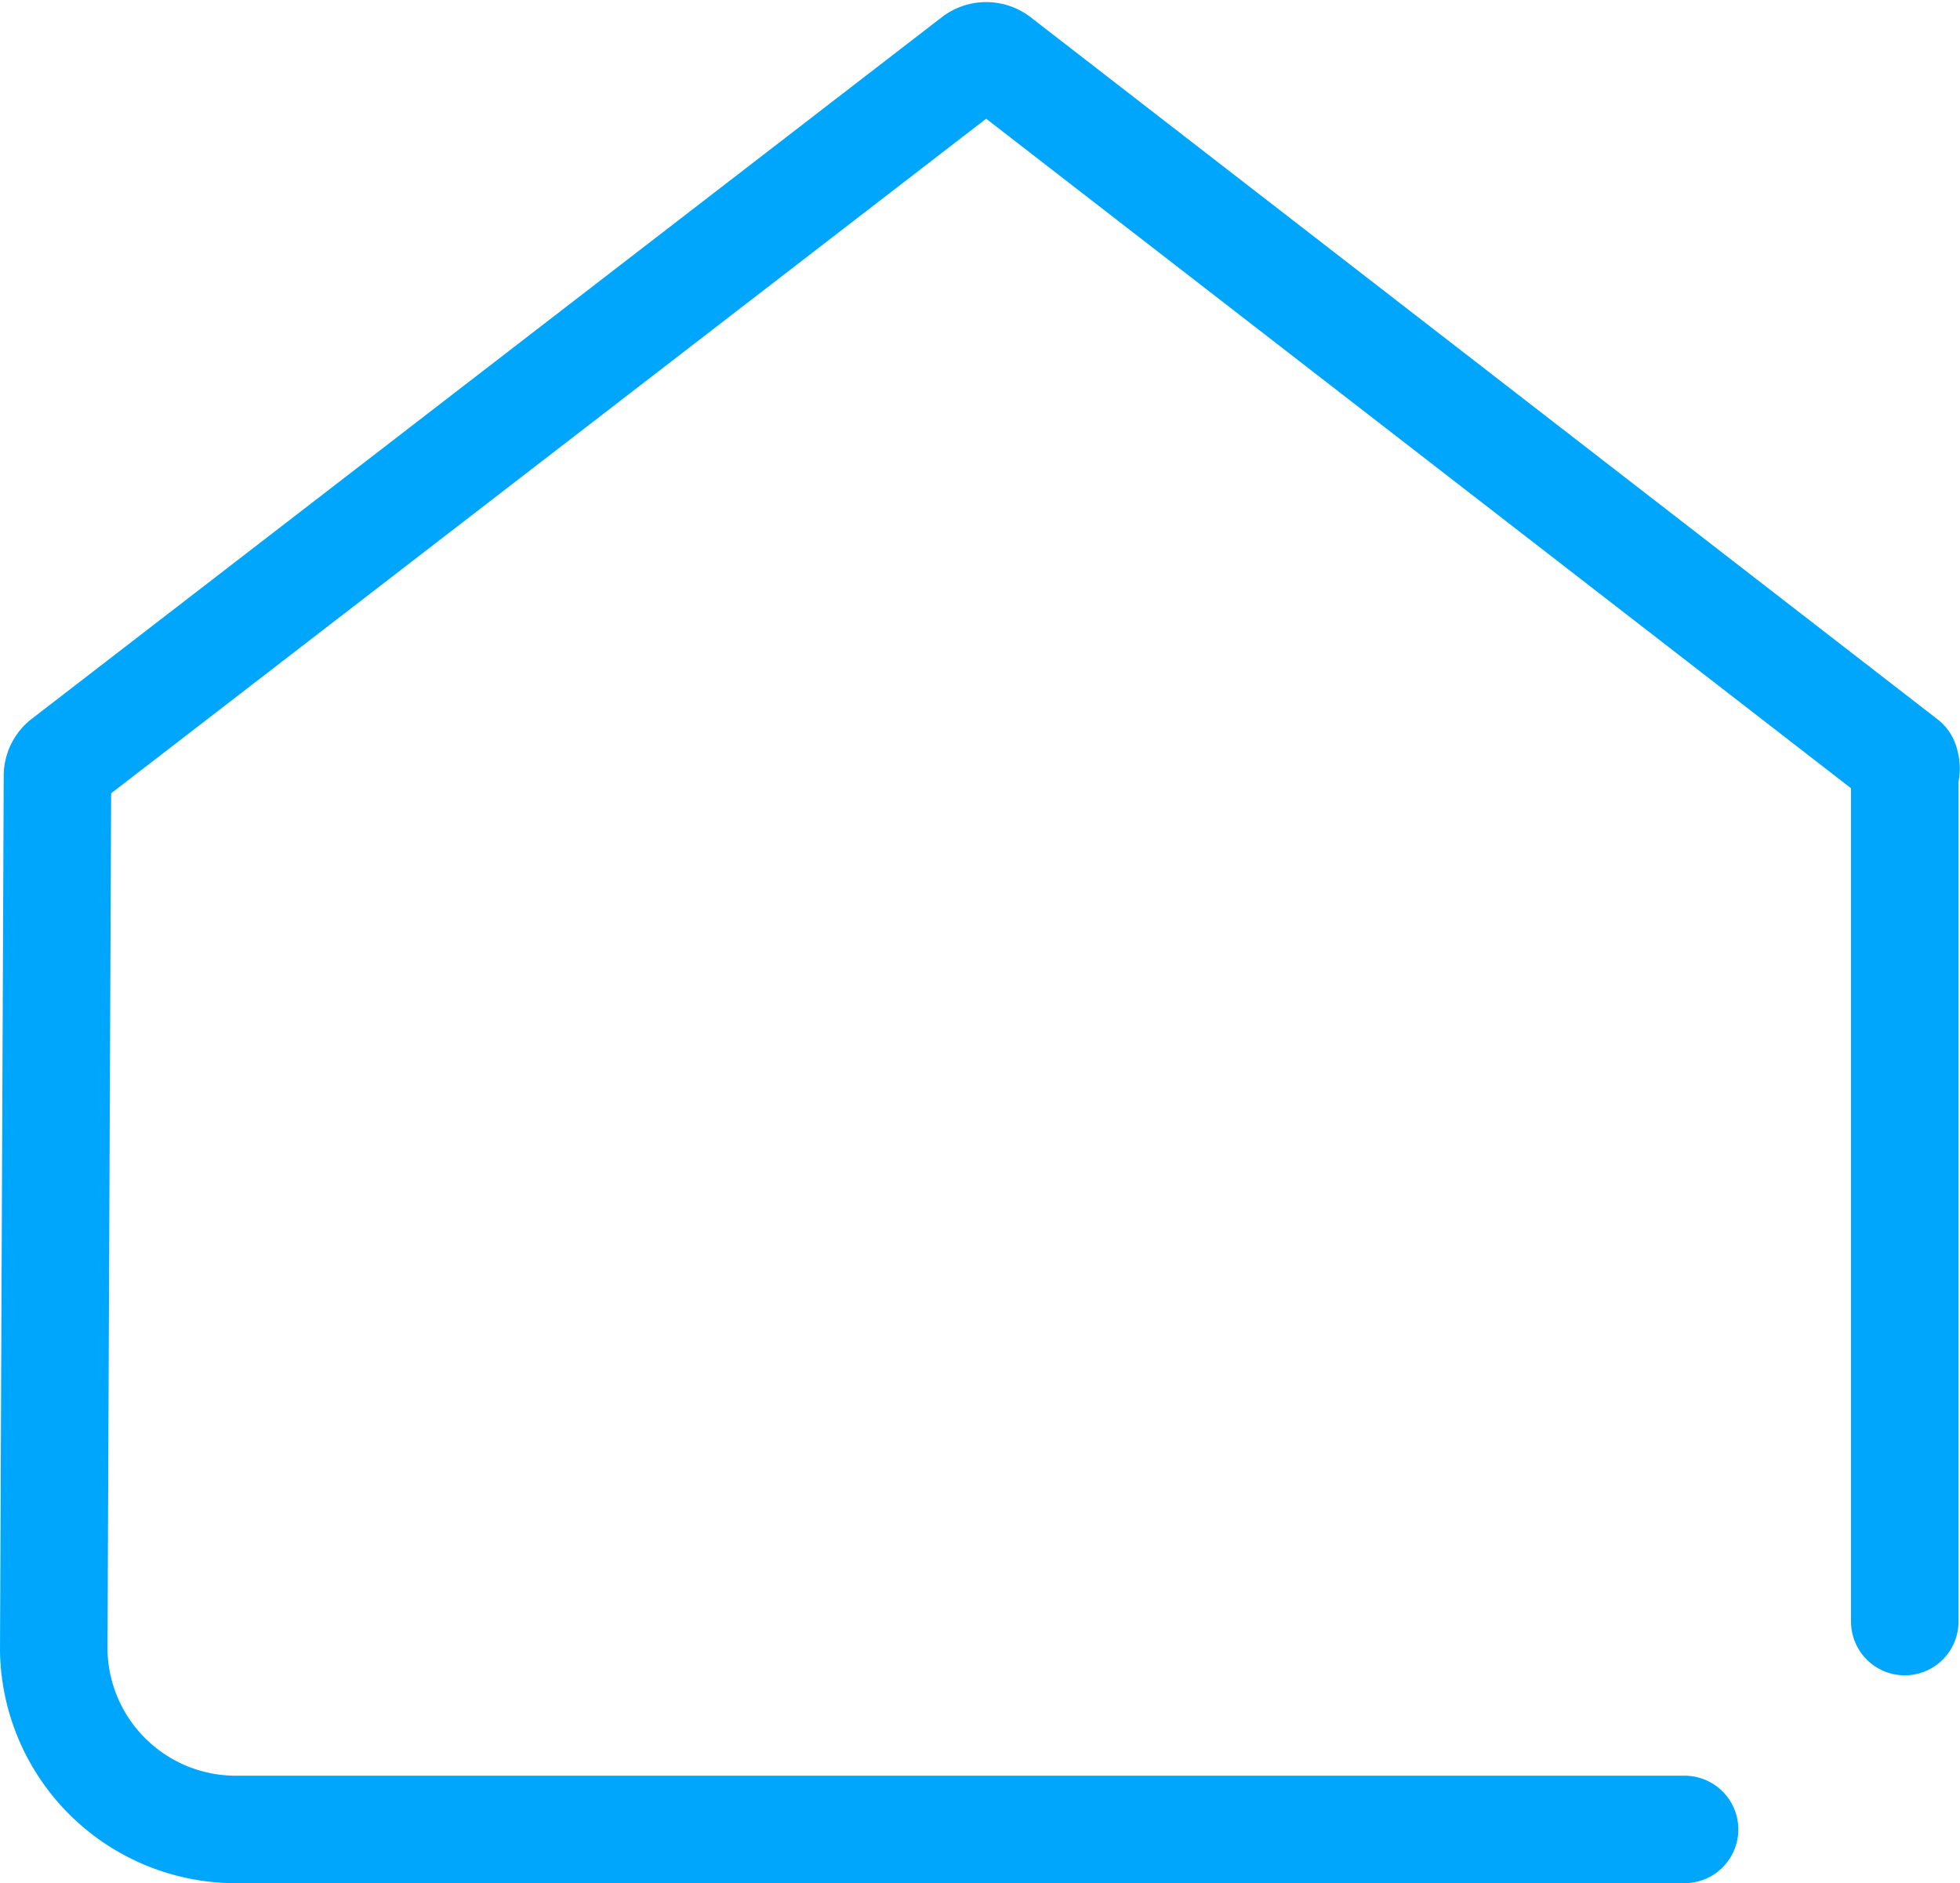 <svg xmlns="http://www.w3.org/2000/svg" width="27.354" height="26.283" viewBox="0 0 27.354 26.283">
  <g id="ic-real-estate-search-house" transform="translate(0.75 0.779)">
    <path id="Trazado_308" data-name="Trazado 308" d="M27.833,23.89V12.078a.255.255,0,0,0,0-.187l-12.658-9.8a.265.265,0,0,0-.323,0l-12.71,9.8a.259.259,0,0,0-.09.187L2,24.291s0,0,0,.01a2.542,2.542,0,0,0,2.583,2.49H24.76" transform="translate(-2 -2.036)" fill="none" stroke="#00a6fc" stroke-linecap="round" stroke-linejoin="round" stroke-width="1.5" fill-rule="evenodd"/>
  </g>
</svg>
